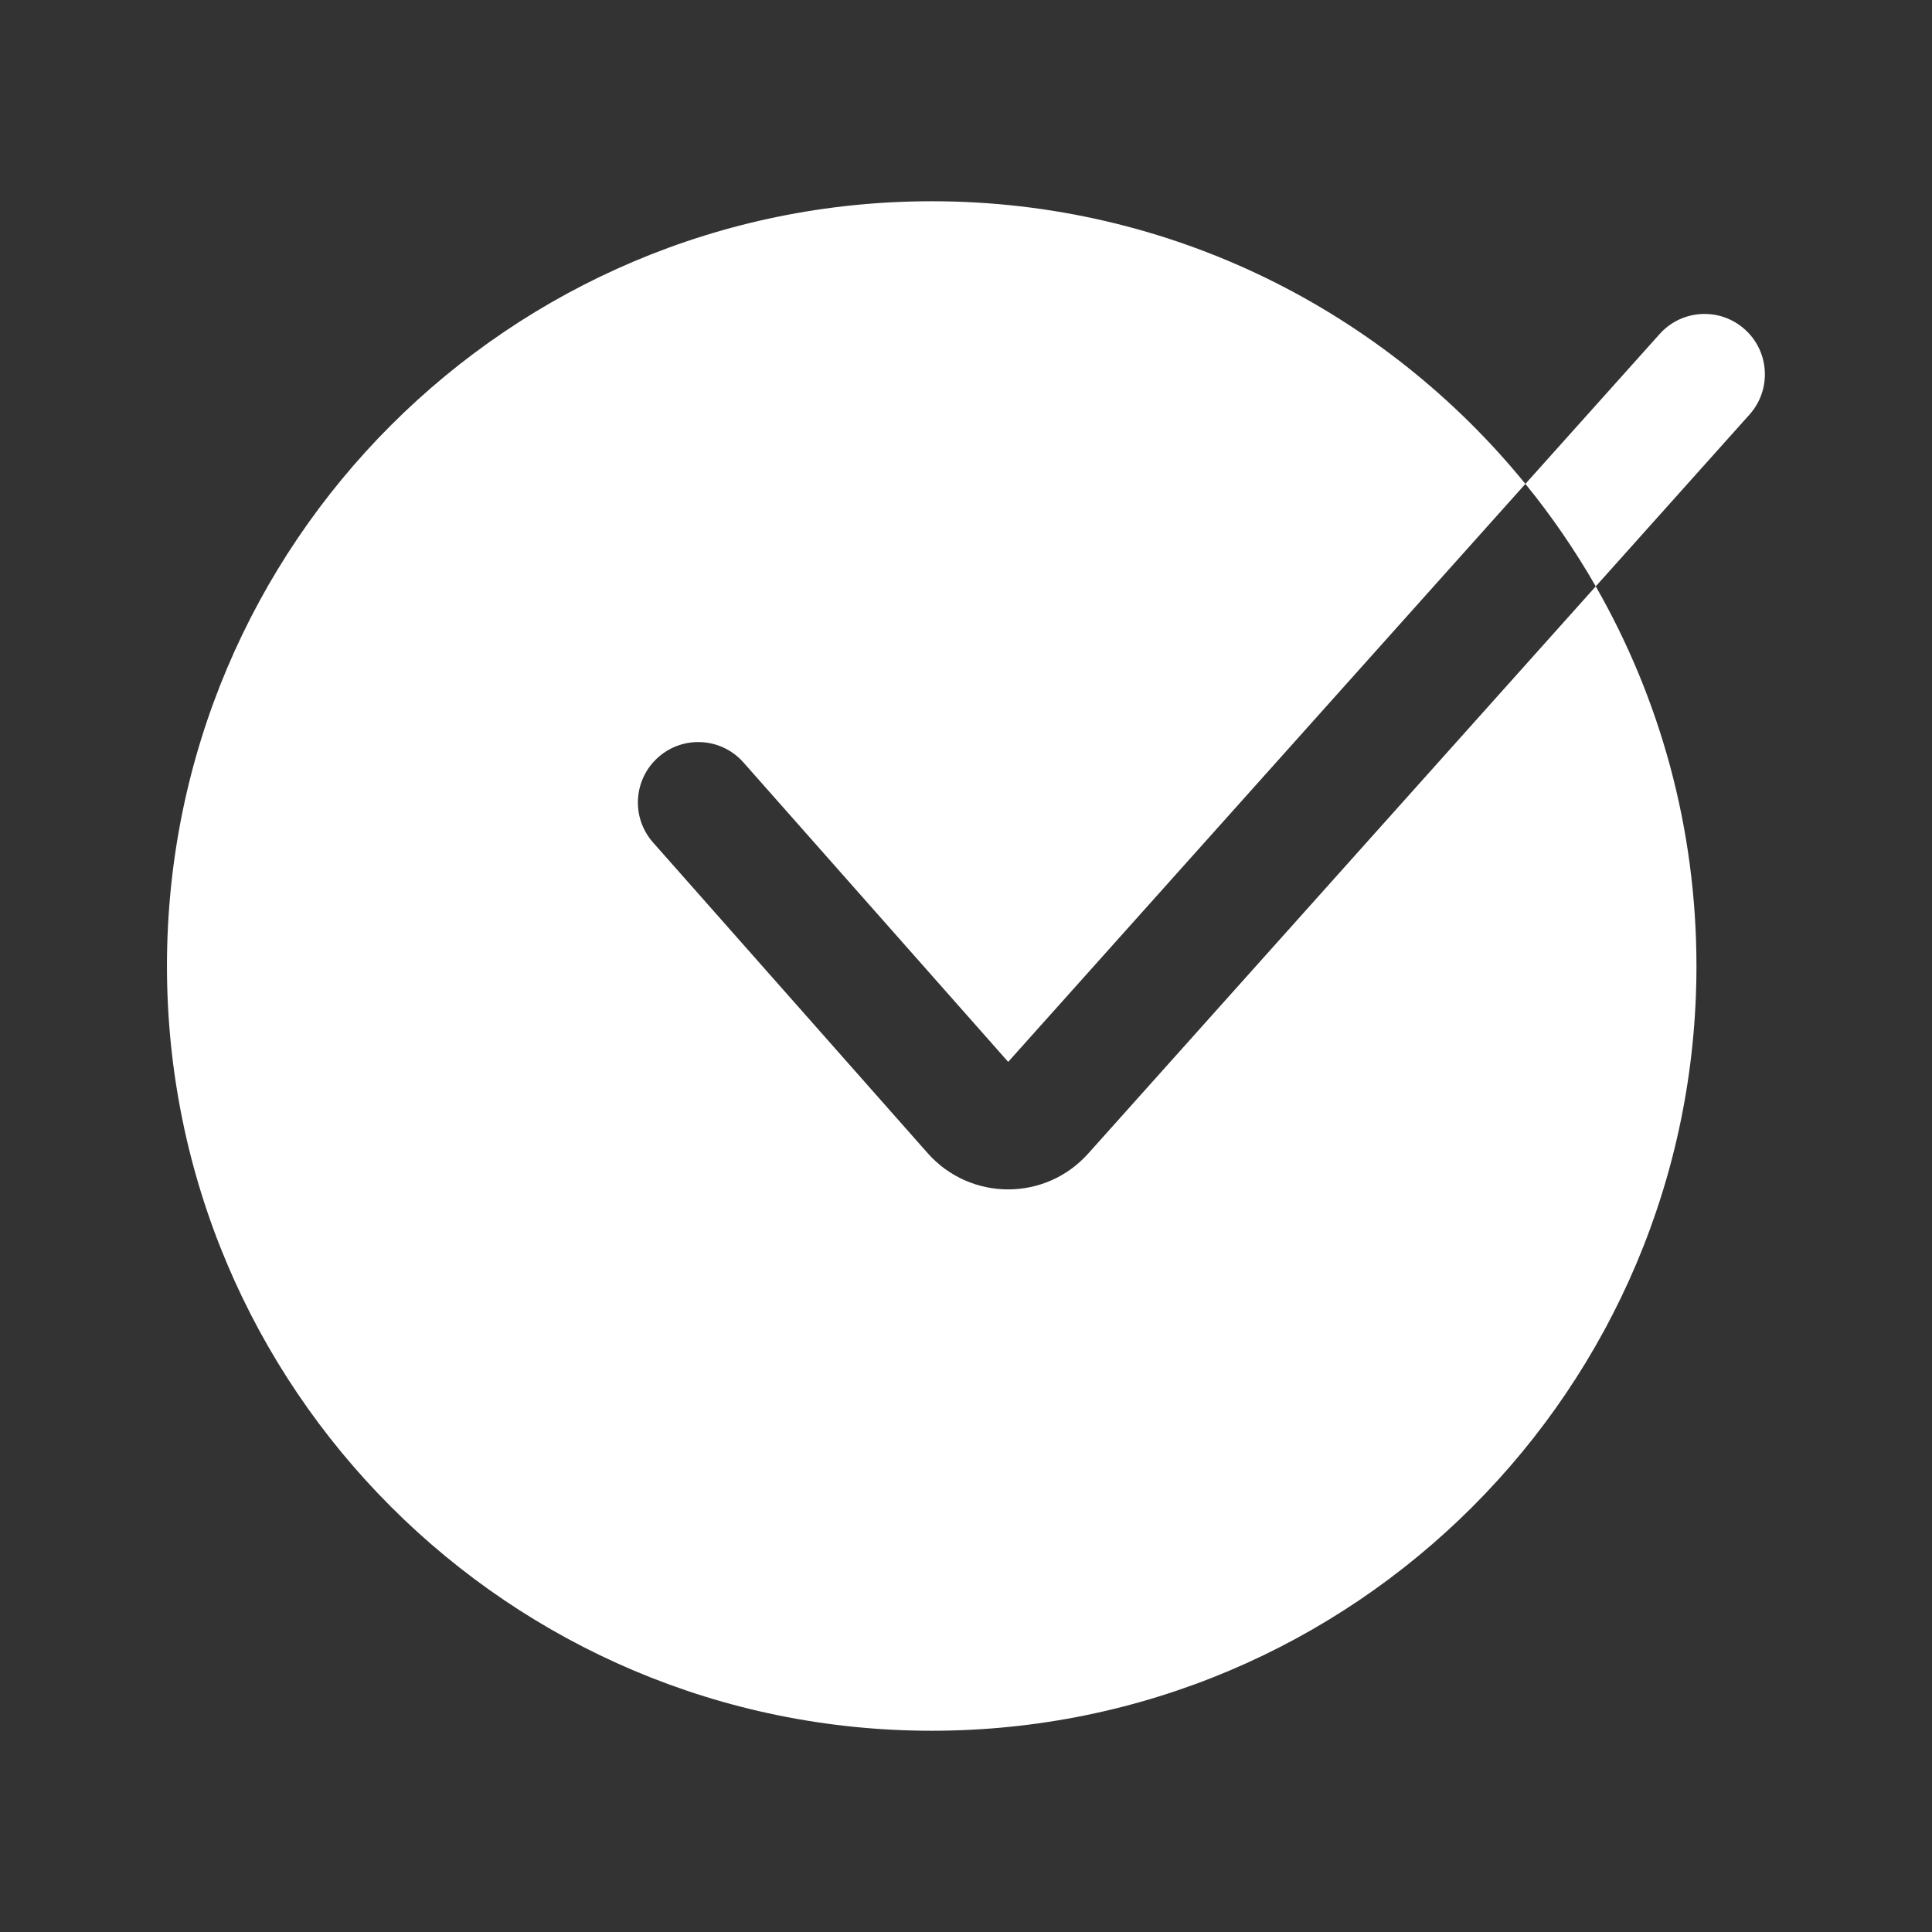 <svg width="24" height="24" viewBox="0 0 24 24" fill="none" xmlns="http://www.w3.org/2000/svg">
<rect x="0" y="0" width="24" height="24" fill="#333333" stroke="none"/>
<path fill-rule="evenodd" clip-rule="evenodd" d="M2.074 12C2.074 6.753 6.328 2.5 11.574 2.5C14.551 2.5 17.207 3.869 18.949 6.011L12.524 13.191L9.236 9.472C8.962 9.161 8.488 9.132 8.178 9.406C7.867 9.681 7.838 10.155 8.112 10.465L11.523 14.324C12.053 14.923 12.985 14.926 13.518 14.33L19.823 7.284C20.619 8.674 21.074 10.284 21.074 12C21.074 17.247 16.821 21.5 11.574 21.5C6.328 21.5 2.074 17.247 2.074 12ZM19.823 7.284L21.733 5.15C22.009 4.842 21.983 4.367 21.674 4.091C21.366 3.815 20.892 3.841 20.616 4.15L18.949 6.011C19.274 6.41 19.566 6.836 19.823 7.284Z" fill="white"/>
</svg>
